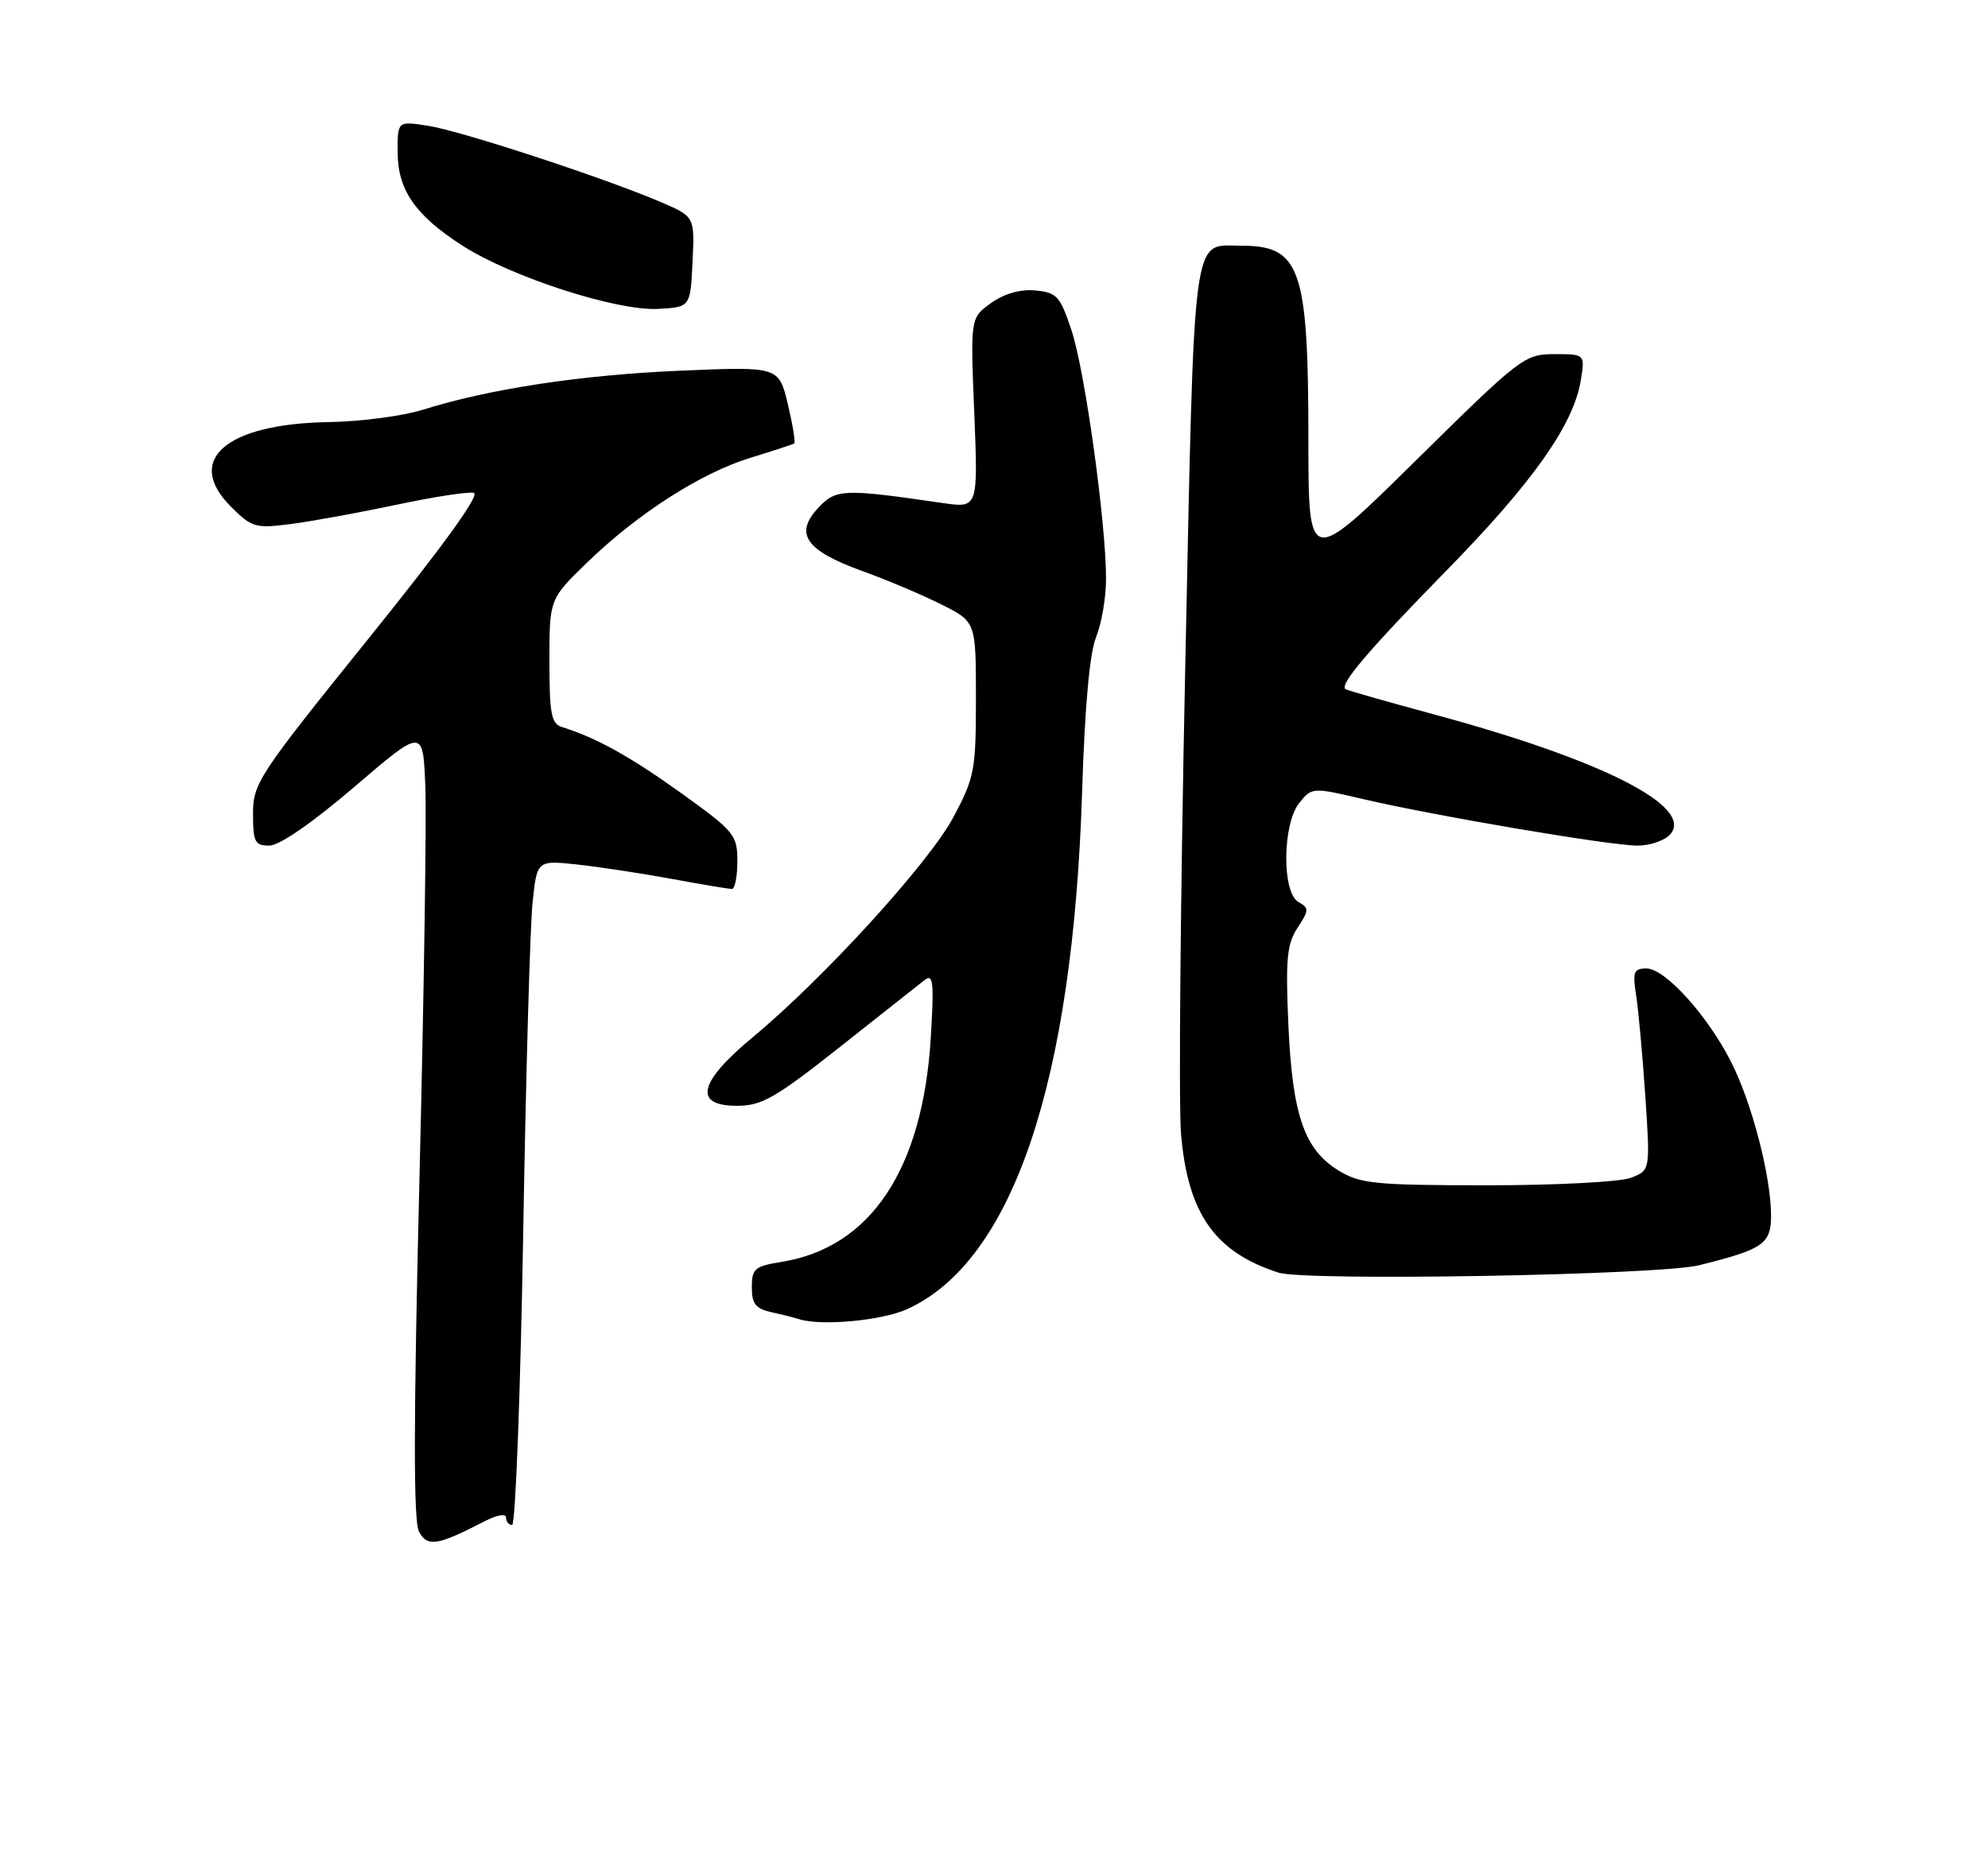 <?xml version="1.0" encoding="UTF-8" standalone="no"?>
<!DOCTYPE svg PUBLIC "-//W3C//DTD SVG 1.1//EN" "http://www.w3.org/Graphics/SVG/1.1/DTD/svg11.dtd" >
<svg xmlns="http://www.w3.org/2000/svg" xmlns:xlink="http://www.w3.org/1999/xlink" version="1.1" viewBox="0 0 275 256">
 <g >
 <path fill="currentColor"
d=" M 67.01 210.50 C 68.71 209.61 70.00 209.39 70.00 209.97 C 70.00 210.54 70.38 211.00 70.84 211.00 C 71.30 211.00 71.99 192.95 72.37 170.89 C 72.74 148.84 73.33 128.14 73.67 124.90 C 74.28 119.02 74.28 119.02 79.89 119.62 C 82.98 119.96 88.88 120.86 93.00 121.62 C 97.12 122.38 100.84 123.00 101.25 123.00 C 101.66 123.00 102.00 121.27 102.00 119.16 C 102.00 115.52 101.60 115.04 94.25 109.75 C 87.18 104.68 82.48 102.07 77.75 100.60 C 76.26 100.14 76.00 98.78 76.00 91.47 C 76.00 82.89 76.00 82.89 81.25 77.80 C 88.25 71.02 97.05 65.39 103.90 63.31 C 106.98 62.37 109.66 61.49 109.86 61.36 C 110.06 61.22 109.66 58.77 108.98 55.91 C 107.73 50.71 107.73 50.71 94.12 51.29 C 80.40 51.87 67.72 53.80 58.50 56.69 C 55.75 57.56 49.90 58.33 45.50 58.40 C 31.25 58.63 25.47 63.62 31.94 70.10 C 34.85 73.00 35.33 73.14 40.26 72.50 C 43.14 72.13 49.68 70.93 54.80 69.85 C 59.91 68.76 64.74 68.01 65.54 68.19 C 66.47 68.39 61.34 75.50 50.99 88.34 C 35.75 107.25 35.00 108.38 35.00 112.59 C 35.00 116.50 35.25 117.00 37.26 117.00 C 38.64 117.00 43.21 113.85 49.01 108.88 C 58.50 100.76 58.50 100.76 58.83 108.63 C 59.02 112.96 58.65 137.52 58.02 163.20 C 57.20 196.65 57.18 210.48 57.96 211.92 C 59.12 214.08 60.49 213.87 67.01 210.50 Z  M 125.50 181.13 C 140.08 174.49 148.43 149.76 149.69 109.50 C 150.06 97.76 150.73 90.33 151.63 88.13 C 152.38 86.27 153.00 82.66 153.00 80.10 C 153.00 72.34 150.08 51.29 148.23 45.73 C 146.66 40.99 146.20 40.47 143.24 40.19 C 141.16 39.99 138.95 40.61 137.11 41.92 C 134.23 43.97 134.23 43.97 134.77 57.14 C 135.30 70.31 135.30 70.31 130.40 69.60 C 116.61 67.59 115.65 67.63 113.16 70.30 C 109.85 73.86 111.46 76.17 119.20 78.98 C 122.67 80.23 127.64 82.33 130.25 83.65 C 135.00 86.03 135.00 86.03 135.00 96.63 C 135.00 106.57 134.81 107.58 131.88 113.07 C 128.52 119.38 113.92 135.39 104.14 143.50 C 96.61 149.75 95.86 153.00 101.95 153.00 C 105.38 153.00 107.24 151.93 116.20 144.85 C 121.86 140.37 127.13 136.21 127.90 135.60 C 129.09 134.67 129.22 135.87 128.76 143.50 C 127.67 161.77 120.45 172.62 108.10 174.60 C 104.41 175.19 104.00 175.54 104.00 178.11 C 104.00 180.41 104.53 181.08 106.75 181.57 C 108.26 181.90 109.95 182.33 110.50 182.51 C 113.50 183.51 122.00 182.73 125.50 181.13 Z  M 235.00 175.07 C 243.94 172.85 245.00 172.12 244.99 168.13 C 244.96 162.69 242.34 152.60 239.47 146.94 C 236.20 140.49 230.33 134.00 227.76 134.00 C 225.99 134.00 225.82 134.47 226.33 137.75 C 226.65 139.81 227.22 146.10 227.60 151.72 C 228.28 161.94 228.28 161.94 225.58 162.97 C 224.09 163.54 215.14 164.00 205.68 164.00 C 190.21 163.99 188.17 163.79 185.19 161.97 C 180.42 159.07 178.77 154.27 178.22 141.77 C 177.82 132.71 178.02 130.62 179.49 128.37 C 181.09 125.94 181.10 125.63 179.62 124.81 C 177.30 123.51 177.39 113.97 179.75 111.07 C 181.48 108.93 181.58 108.93 188.50 110.55 C 198.54 112.90 222.73 117.00 226.53 117.00 C 228.30 117.00 230.36 116.27 231.09 115.39 C 234.28 111.55 221.47 105.08 198.30 98.83 C 191.81 97.07 186.33 95.51 186.11 95.35 C 185.26 94.71 189.33 89.92 200.13 78.90 C 212.02 66.76 217.68 58.75 218.67 52.63 C 219.26 49.00 219.26 49.00 215.02 49.00 C 210.89 49.00 210.35 49.42 195.89 63.68 C 181.00 78.36 181.00 78.36 180.99 60.93 C 180.99 37.16 179.90 34.00 171.76 34.00 C 164.79 34.00 165.26 30.49 163.94 93.00 C 163.29 124.08 163.03 152.81 163.37 156.86 C 164.30 167.90 168.03 173.23 176.84 176.08 C 180.54 177.29 229.50 176.43 235.00 175.07 Z  M 95.80 36.24 C 96.10 29.97 96.10 29.97 91.39 27.95 C 83.64 24.63 63.80 18.12 59.25 17.41 C 55.00 16.74 55.00 16.74 55.00 20.97 C 55.00 26.27 57.42 29.78 63.99 34.00 C 70.76 38.34 85.27 43.03 91.00 42.74 C 95.50 42.50 95.50 42.50 95.80 36.24 Z "/>
</g>
</svg>